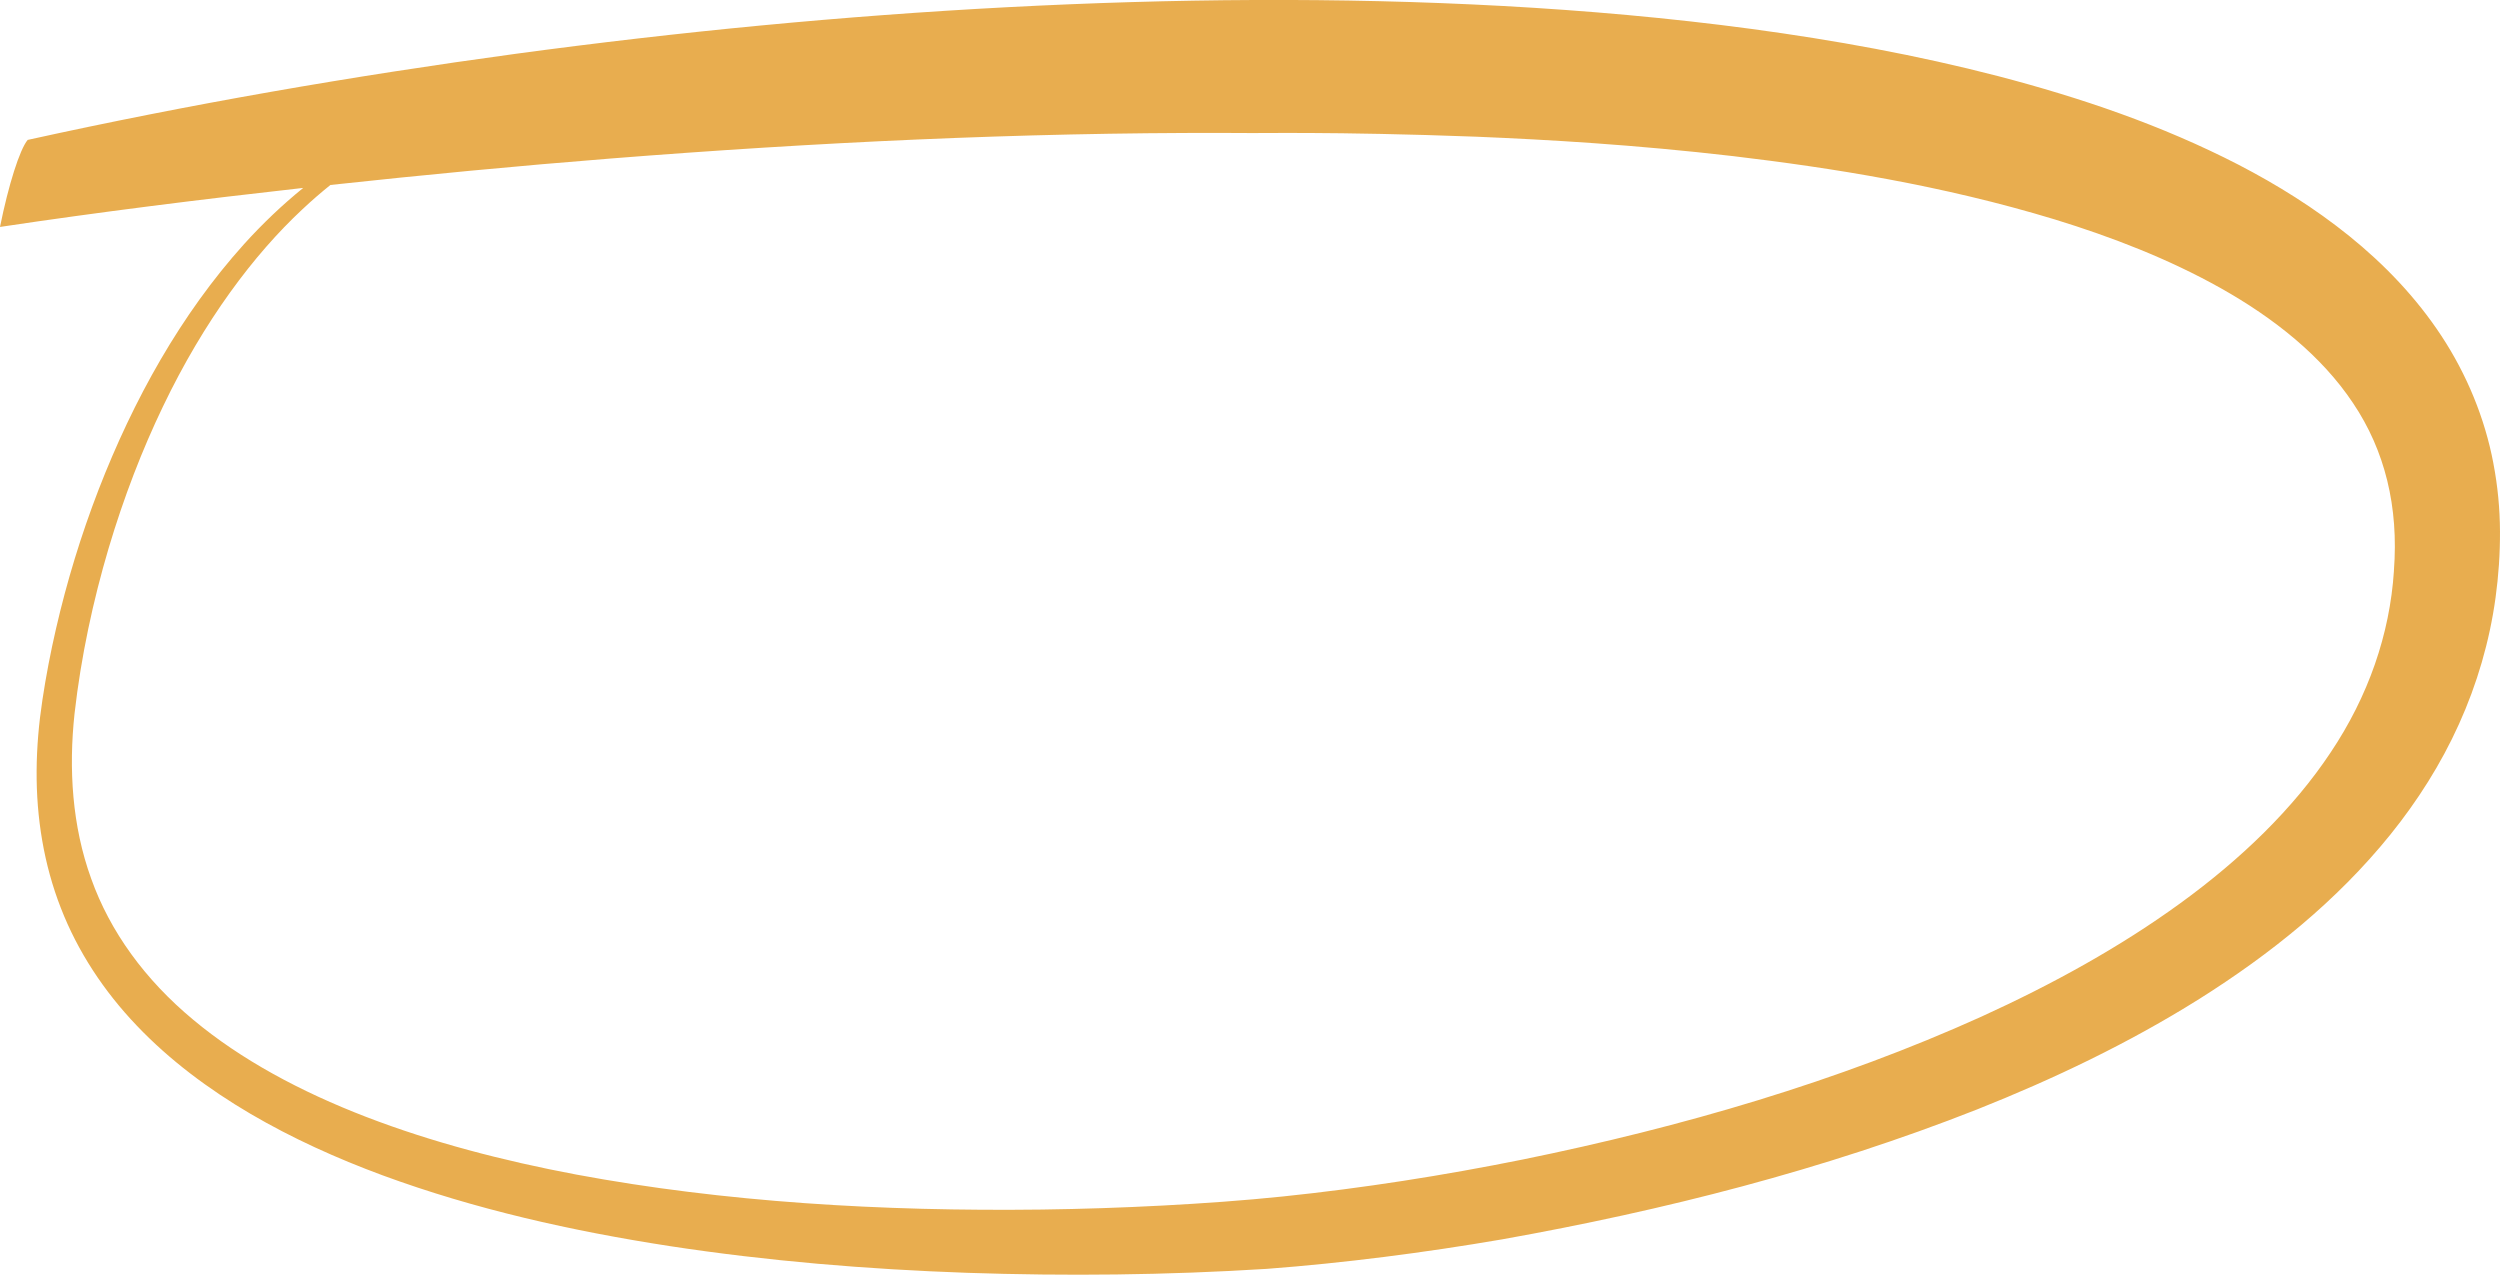 <svg xmlns="http://www.w3.org/2000/svg" width="1080" height="550.67" viewBox="0 0 1080 550.67"><g id="a"/><g id="b"><g id="c"><path id="d" d="M1077.15 200.2c-3.66-19.5-11.51-38.46-22.45-55.09-10.96-16.67-24.76-30.99-39.77-43.11-15.03-12.13-31.24-22.2-47.9-30.84-33.39-17.21-68.44-29-103.69-38.23-35.29-9.16-70.93-15.59-106.62-20.42-35.7-4.8-71.47-7.93-107.21-9.91-71.51-3.89-142.94-3.21-214.11.5-71.17 3.75-142.1 10.61-212.7 20.16C152.08 32.87 81.82 45.03 11.96 60.44c-3.44 4.14-8.27 19.32-11.96 37.6 43.23-6.49 87.23-11.96 130.99-16.86-9.05 7.34-17.58 15.46-25.5 24.22-27.36 30.35-47.88 67.35-62.94 106.24-7.52 19.49-13.66 39.56-18.35 59.95-2.35 10.19-4.33 20.47-5.88 30.78-1.54 10.18-2.44 20.36-2.5 30.54-.15 20.33 3.12 40.56 10.47 59.36 7.29 18.81 18.66 36.02 32.83 50.84 14.16 14.86 30.96 27.4 48.99 38 18.06 10.6 37.36 19.31 57.22 26.65 39.79 14.64 81.67 24.02 123.97 30.55 42.36 6.48 85.27 10.02 128.34 11.54 43.08 1.46 86.35 1.02 129.66-1.71 16.88-1.27 33.82-3.02 50.77-5.16 16.96-2.14 33.93-4.68 50.91-7.59 69.77-12.47 138.8-29.97 205.1-56.11 33.08-13.16 65.47-28.58 96-47.73 30.43-19.16 59.27-42.13 82.61-71.07 11.63-14.44 21.79-30.38 29.57-47.64 7.8-17.23 13.23-35.75 15.82-54.68 1.3-9.51 1.96-18.91 1.91-28.66-.05-9.73-.98-19.56-2.85-29.3zm-42.97 46.39c-1.77 27.37-11.07 54.19-27.37 78.51-16.19 24.38-38.84 46.15-64.8 65.02-26 18.91-55.27 35.06-86.06 49.08-61.76 27.95-129.44 47.71-198.07 61.7-34.35 6.93-69.07 12.38-103.61 15.97-17.19 1.79-34.54 3-51.99 3.93-17.4.92-34.79 1.49-52.1 1.73-69.21.87-137.49-3.23-201.24-15.12-31.82-5.99-62.49-14.02-90.75-24.9-28.21-10.86-54.06-24.7-74.77-42.02-20.77-17.26-35.88-38.05-44.01-60.86-8.27-22.79-9.79-47.44-7.2-71.39 2.8-24.78 8.09-48.98 14.66-71.2 6.62-22.29 14.62-42.89 23.53-61.42 17.8-37.16 39.37-65.74 60.18-85.14 4.11-3.87 8.18-7.37 12.16-10.57 40.32-4.37 80.69-8.22 121.09-11.43 88.25-6.98 176.66-11.23 264.74-11.05l11.8.05c-.02.16 35.58-.75 97.47 1.58 30.91 1.28 68.41 3.46 110.88 8.39 42.36 5.05 90.08 12.51 138.99 27.36 24.35 7.49 48.98 16.94 71.76 29.74 22.69 12.76 43.46 29.13 57.07 49.62 13.75 20.47 19.74 44.73 17.63 72.4z" fill="#e8ad4f"/></g></g></svg>